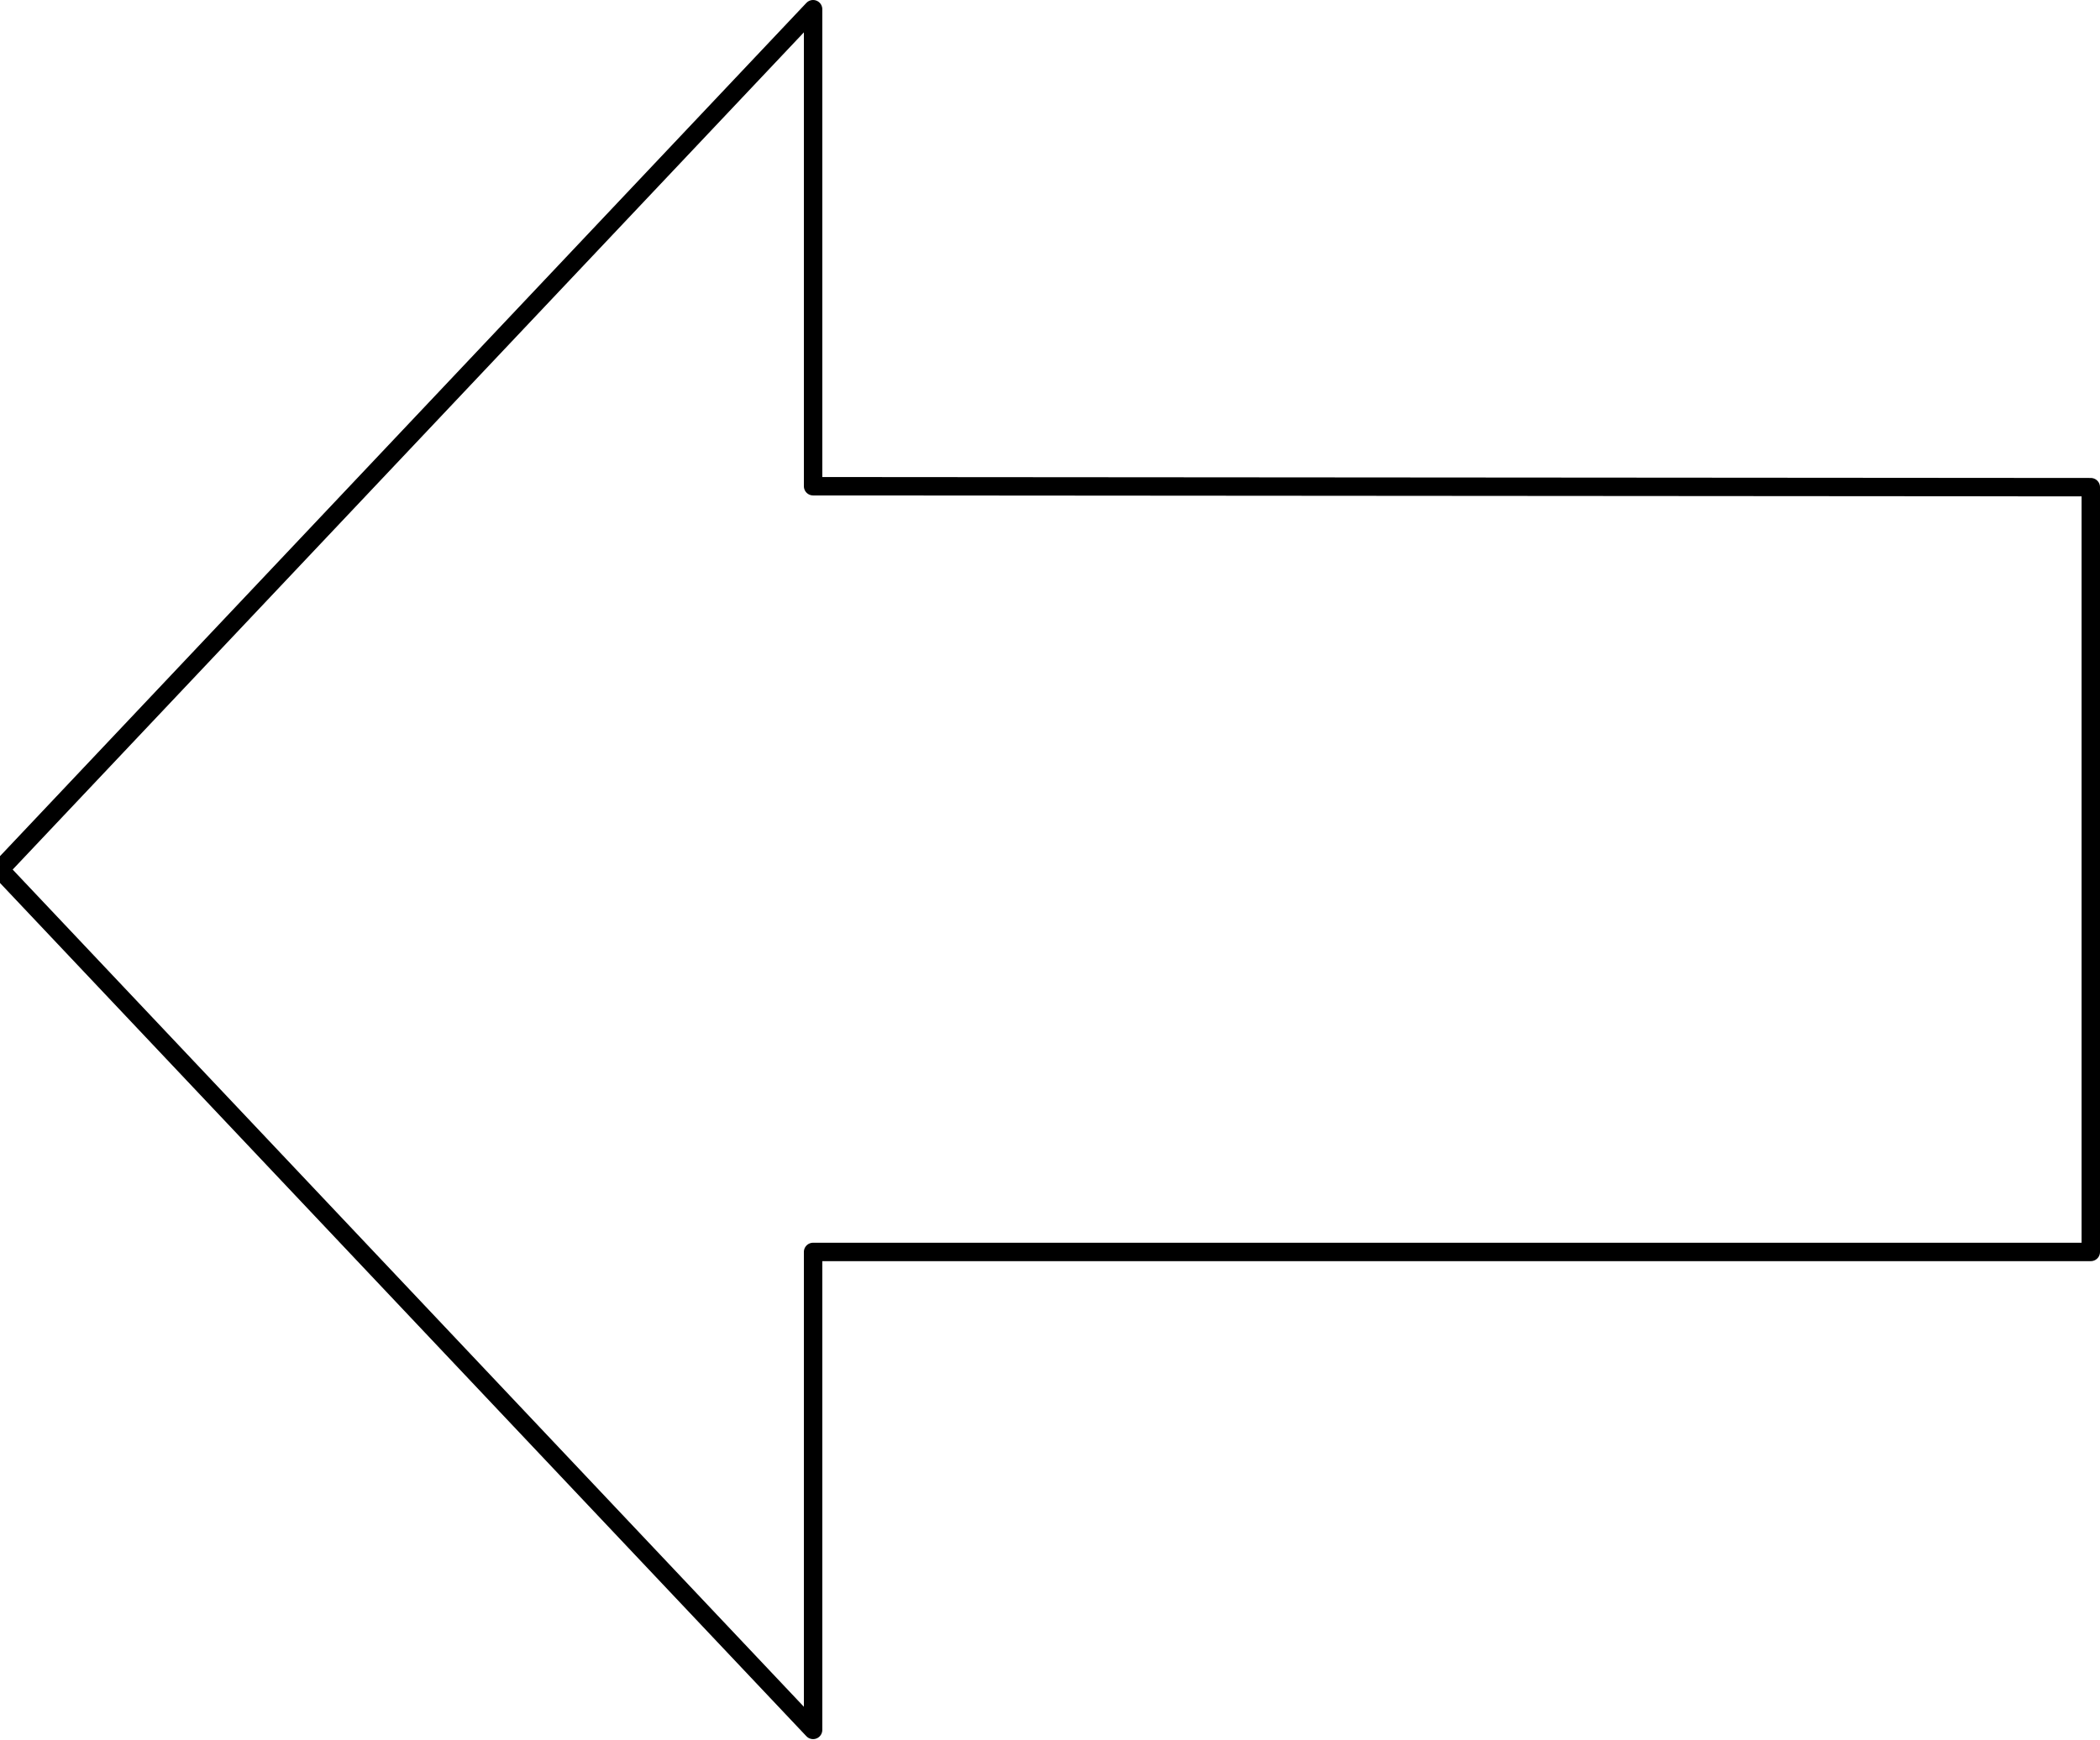 <svg width="228" height="189" viewBox="0 0 228 189" fill="none" xmlns="http://www.w3.org/2000/svg">
<path d="M0 94.435L88.278 1V52.805L227 52.908V135.962H88.278V187.871L0 94.435Z" stroke="black" stroke-width="2" stroke-linecap="round" stroke-linejoin="round"/>
</svg>
